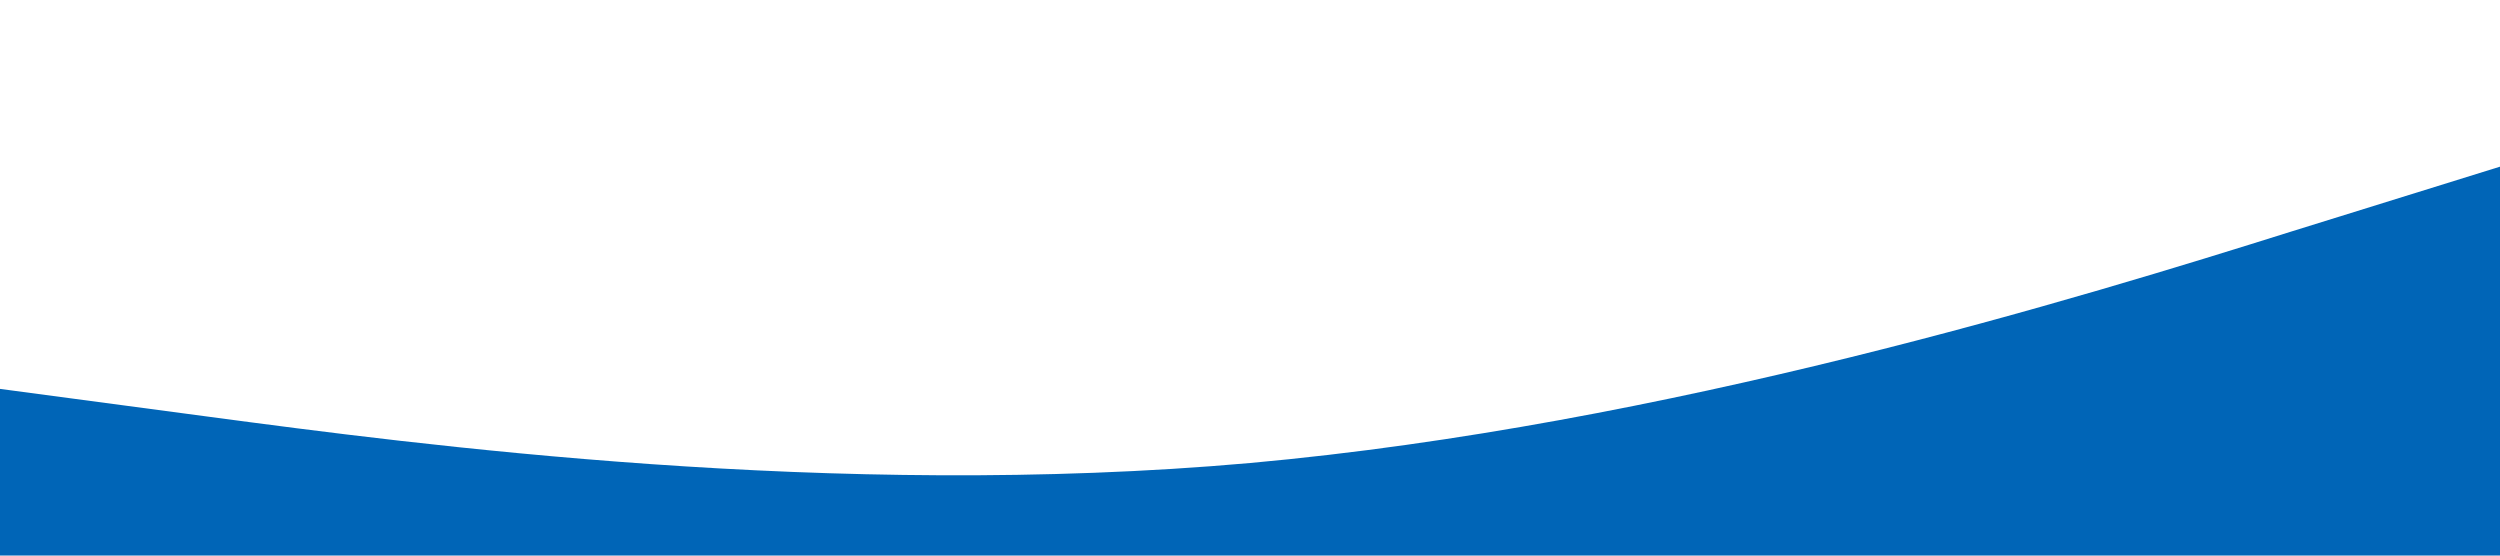 <?xml version="1.0" standalone="no"?><svg xmlns="http://www.w3.org/2000/svg" viewBox="0 0 1440 320"><path fill="#0065b7" fill-opacity="1" d="M0,224L120,240C240,256,480,288,720,266.7C960,245,1200,171,1320,133.3L1440,96L1440,320L1320,320C1200,320,960,320,720,320C480,320,240,320,120,320L0,320Z"></path></svg>